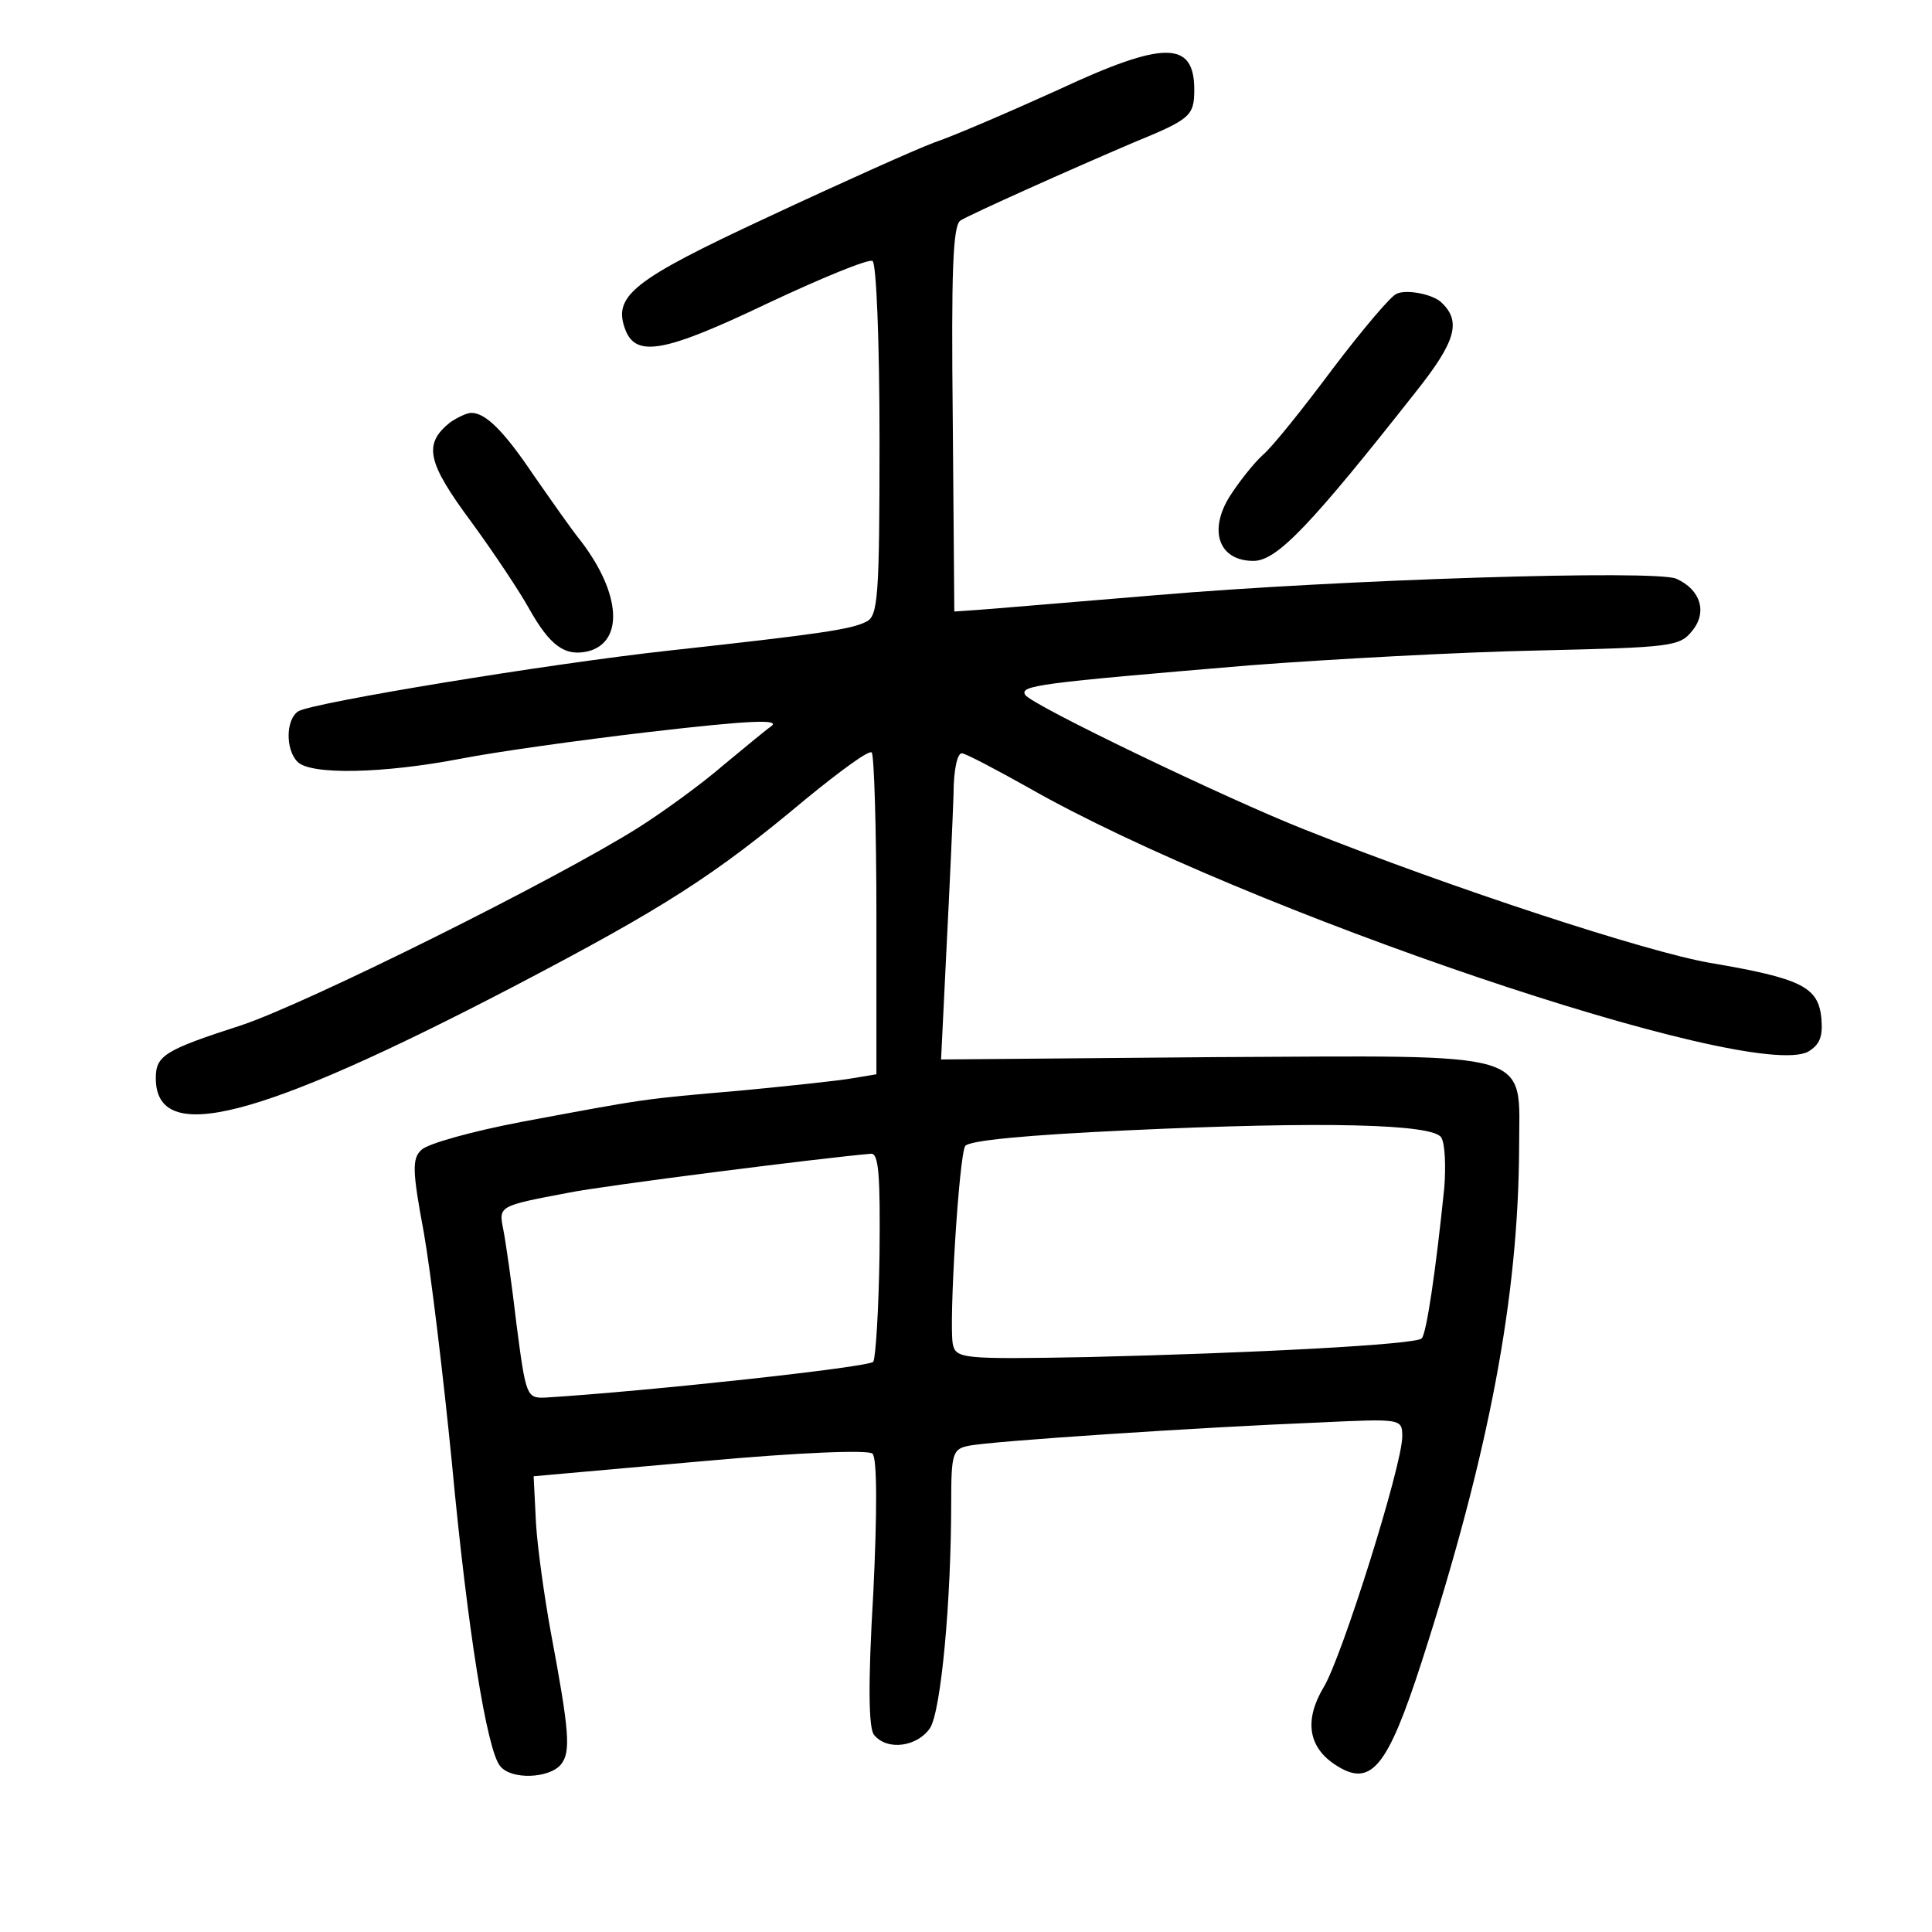 <?xml version="1.0" standalone="no"?>
<!DOCTYPE svg PUBLIC "-//W3C//DTD SVG 20010904//EN"
 "http://www.w3.org/TR/2001/REC-SVG-20010904/DTD/svg10.dtd">
<svg version="1.0" xmlns="http://www.w3.org/2000/svg"
 width="248pt" height="248pt" viewBox="0 0 248 248"
 preserveAspectRatio="xMidYMid meet">
<g transform="translate(0,248) scale(0.1,-0.1)"
fill="#000000" stroke="none">
<path d="M1359 2365 c-64 -29 -136 -60 -160 -68 -24 -9 -120 -52 -214 -96
-174 -81 -199 -101 -182 -145 14 -35 51 -28 181 34 70 33 131 58 136 55 5 -3
9 -105 9 -230 0 -202 -2 -226 -17 -233 -19 -10 -61 -16 -252 -37 -156 -17
-459 -67 -477 -78 -16 -10 -17 -49 -1 -65 17 -17 110 -15 209 4 46 9 154 24
239 34 137 16 174 17 159 7 -2 -1 -29 -23 -59 -48 -30 -26 -80 -62 -110 -81
-106 -67 -426 -226 -510 -254 -99 -32 -110 -39 -110 -68 0 -87 130 -54 460
118 193 101 257 142 374 240 44 36 82 64 85 60 3 -3 6 -97 6 -209 l0 -204 -30
-5 c-16 -3 -82 -10 -145 -16 -127 -11 -119 -10 -280 -40 -63 -12 -121 -28
-129 -36 -12 -11 -12 -26 3 -106 9 -51 25 -184 36 -295 20 -214 45 -370 62
-390 14 -18 63 -16 78 2 13 16 11 42 -13 170 -8 44 -17 107 -19 140 l-3 60
213 19 c132 12 217 15 222 10 6 -6 6 -75 1 -179 -7 -117 -6 -174 1 -182 17
-21 56 -15 72 9 14 23 27 162 27 290 0 62 2 68 22 72 26 6 300 24 450 30 106
5 107 5 107 -18 0 -37 -78 -285 -101 -322 -25 -42 -20 -77 16 -100 45 -29 66
-3 110 133 87 270 124 468 125 659 0 127 27 119 -392 117 l-350 -3 7 143 c4
78 8 167 9 197 0 32 5 54 11 53 6 -1 44 -21 85 -44 277 -158 927 -378 1001
-339 15 9 19 19 17 43 -4 40 -25 51 -143 71 -81 14 -329 95 -520 171 -99 39
-351 160 -359 173 -7 12 15 15 289 38 105 8 271 17 370 19 170 4 181 5 197 25
20 24 11 53 -20 67 -25 12 -434 -1 -668 -21 -110 -9 -214 -18 -230 -19 l-29
-2 -2 247 c-2 188 0 249 10 255 15 9 140 65 222 100 73 30 78 34 78 68 0 63
-39 63 -174 0z m491 -1345 c5 -8 6 -37 4 -64 -11 -108 -23 -188 -29 -194 -7
-8 -217 -19 -429 -24 -162 -3 -169 -2 -173 17 -5 30 8 241 16 254 5 7 78 14
207 20 256 12 393 8 404 -9z m-721 -149 c-1 -72 -5 -134 -8 -139 -5 -7 -291
-38 -421 -46 -24 -1 -25 2 -37 94 -6 52 -14 107 -17 122 -6 30 -6 30 84 47 44
9 328 45 388 50 10 1 12 -28 11 -128z"/>
<path d="M1793 2103 c-7 -2 -44 -46 -82 -96 -38 -51 -78 -101 -90 -111 -12
-11 -31 -35 -43 -54 -27 -44 -13 -82 31 -82 30 0 73 45 210 219 49 62 57 88
32 112 -10 11 -45 18 -58 12z"/>
<path d="M578 1938 c-35 -28 -30 -51 27 -128 30 -41 63 -91 74 -111 27 -48 46
-62 76 -55 46 12 42 74 -9 141 -13 16 -40 55 -61 85 -39 58 -62 80 -80 80 -6
0 -18 -6 -27 -12z"/>
</g>
</svg>
